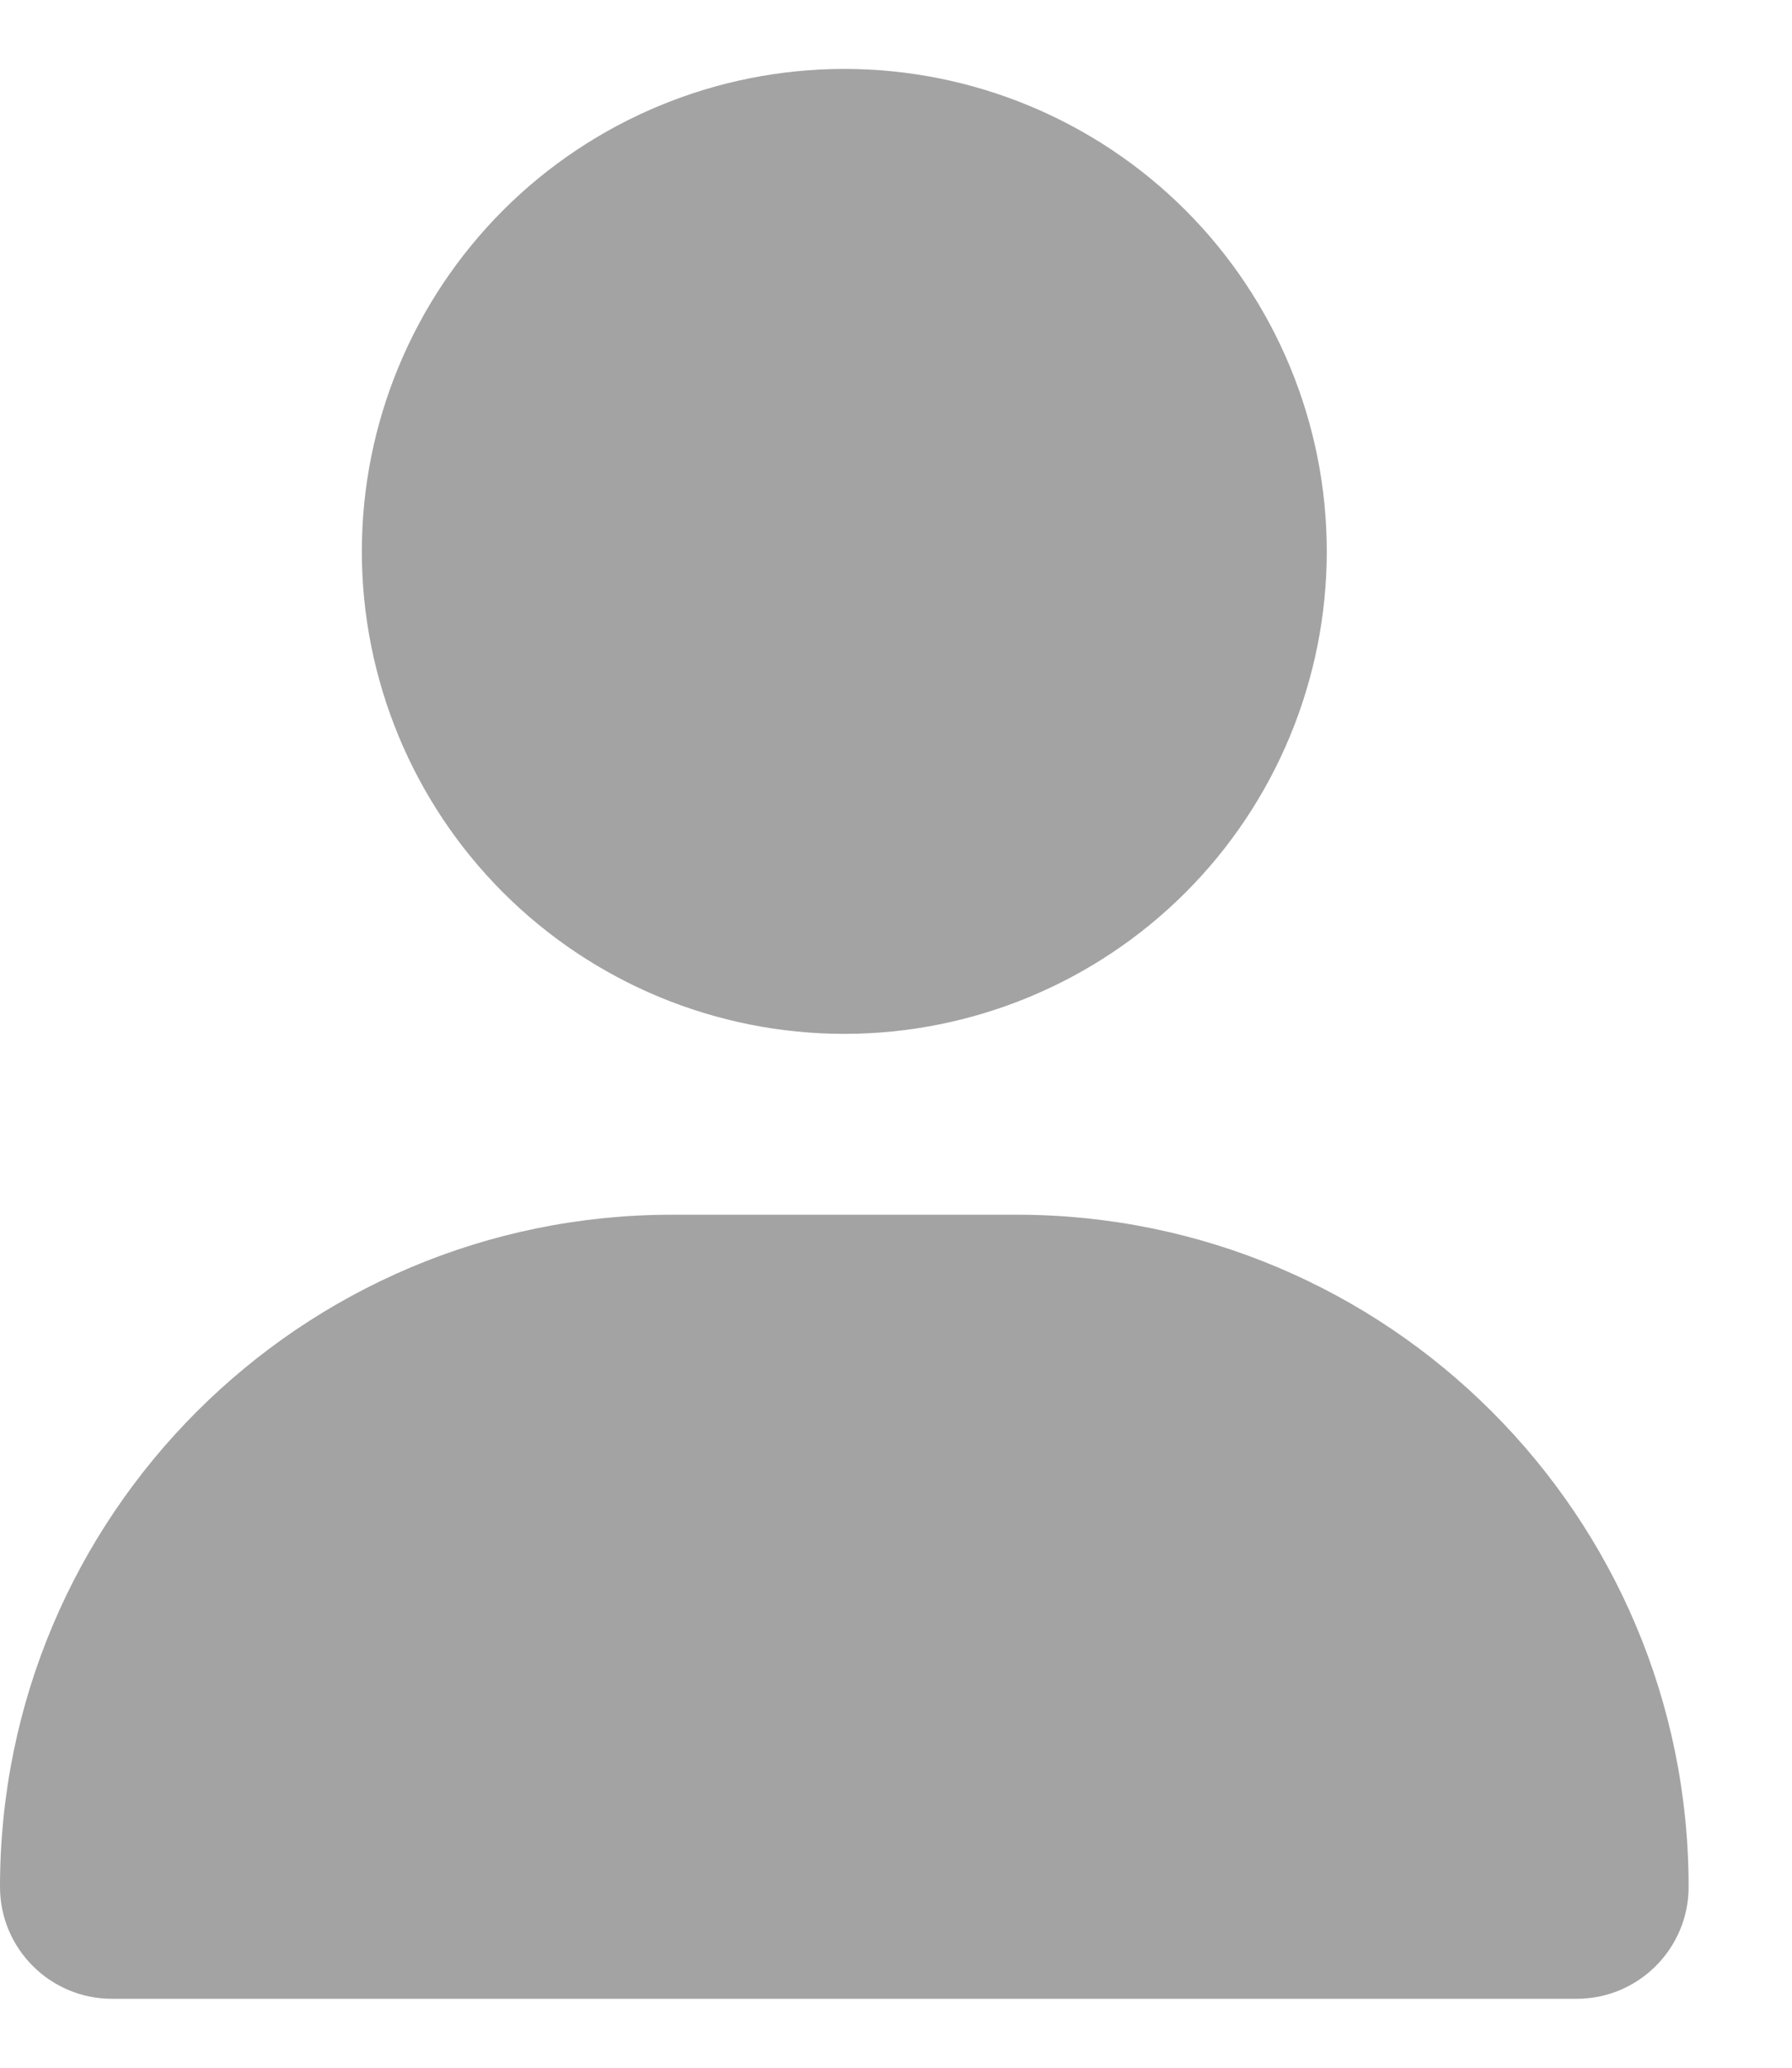 <svg width="13" height="15" viewBox="0 0 13 15" fill="none" xmlns="http://www.w3.org/2000/svg">
<path d="M6.125 7.5C7.053 7.5 7.944 7.131 8.6 6.475C9.256 5.819 9.625 4.928 9.625 4C9.625 3.072 9.256 2.182 8.6 1.525C7.944 0.869 7.053 0.5 6.125 0.5C5.197 0.5 4.306 0.869 3.65 1.525C2.994 2.182 2.625 3.072 2.625 4C2.625 4.928 2.994 5.819 3.65 6.475C4.306 7.131 5.197 7.5 6.125 7.5ZM4.875 8.812C2.182 8.812 0 10.995 0 13.688C0 14.136 0.364 14.5 0.812 14.5H11.438C11.886 14.5 12.25 14.136 12.25 13.688C12.25 10.995 10.068 8.812 7.375 8.812H4.875Z" fill="#A3A3A3"/>
</svg>
